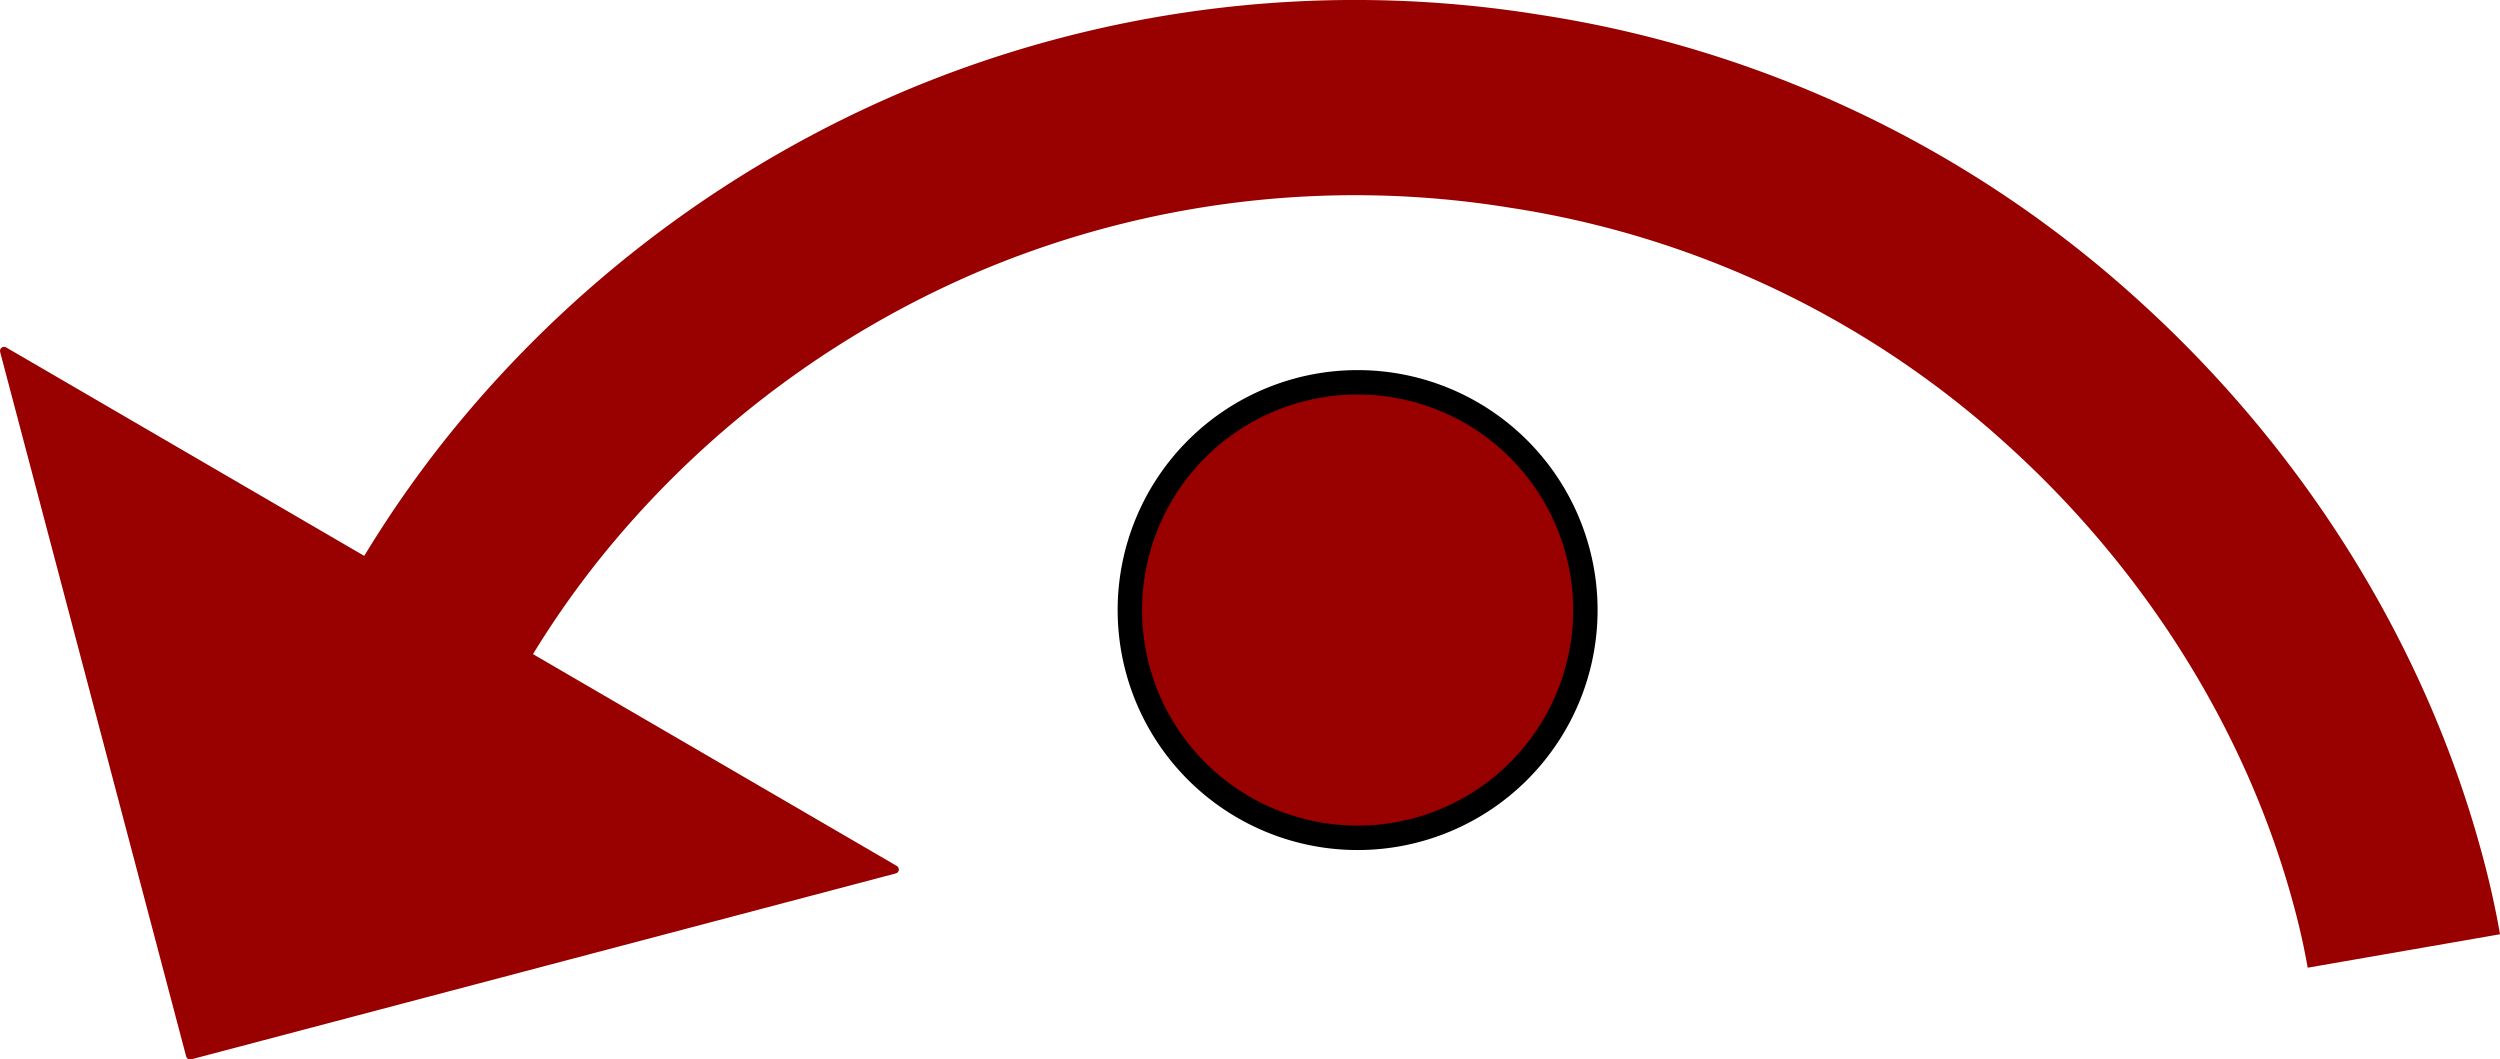 <svg xmlns="http://www.w3.org/2000/svg" viewBox="0 0 307.34 130.25"><defs><style>.cls-1,.cls-3,.cls-4{fill:none;stroke-linejoin:round;}.cls-1,.cls-3{stroke:#900;}.cls-1{stroke-width:24px;}.cls-2{fill:#900;fill-rule:evenodd;}.cls-4{stroke:#000;stroke-width:3px;}</style></defs><g id="Layer_2" data-name="Layer 2"><g id="Layer_1-2" data-name="Layer 1"><g id="Layer_2-2" data-name="Layer 2"><g id="Layer_1-2-2" data-name="Layer 1-2"><path class="cls-1" d="M39.34,115a125.2,125.2,0,0,1,27-56.2,132.34,132.34,0,0,1,49.91-36.72,130.69,130.69,0,0,1,71.11-8.42,129.08,129.08,0,0,1,67.52,32.19c18.3,16.56,32.17,38.26,38.64,62.16.8,2.93,1.48,5.91,2,8.9"/><path class="cls-2" d="M23.37,129.75.5,43.14,110,106.89Z"/><path class="cls-3" d="M23.37,129.75.5,43.14,110,106.89Z"/><path class="cls-2" d="M138.9,75h0a28,28,0,0,1,28-28h0a28,28,0,0,1,28,28h0a28,28,0,0,1-28,28h0A28,28,0,0,1,138.9,75Z"/><path class="cls-4" d="M138.9,75h0a28,28,0,0,1,28-28h0a28,28,0,0,1,28,28h0a28,28,0,0,1-28,28h0A28,28,0,0,1,138.9,75Z"/></g></g></g></g></svg>